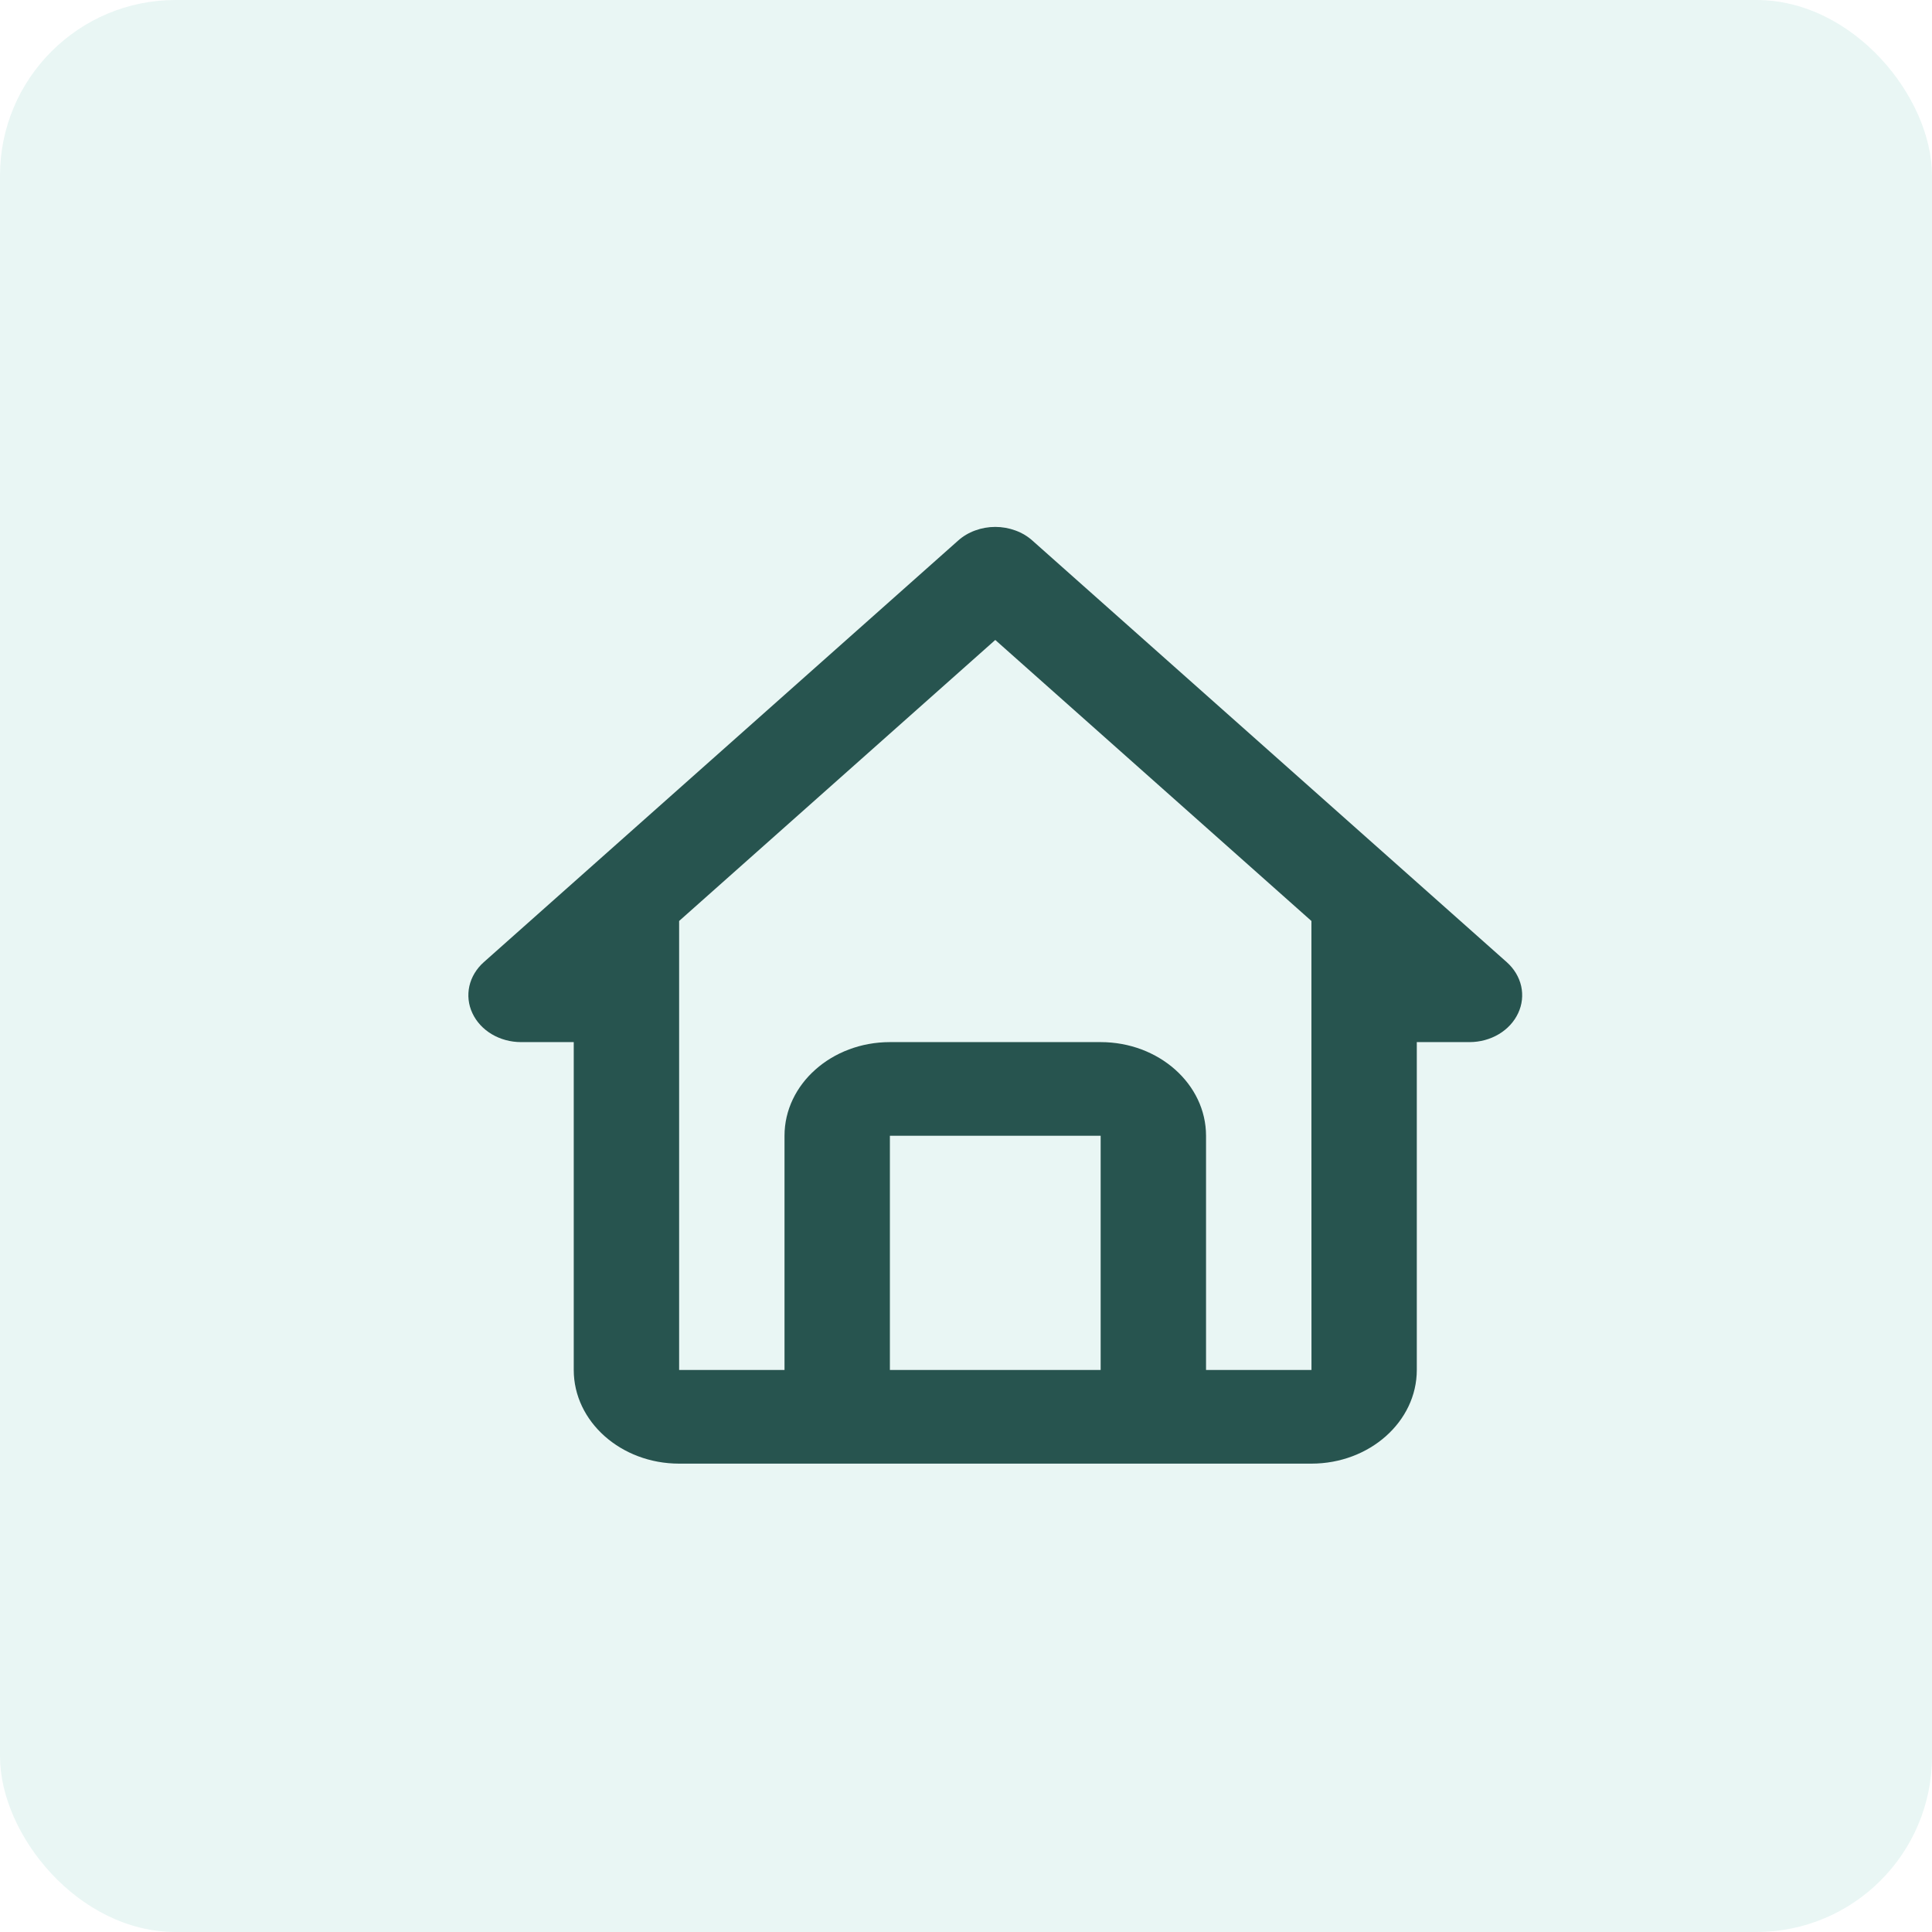 <svg width="33" height="33" viewBox="0 0 33 33" fill="none" xmlns="http://www.w3.org/2000/svg">
<rect width="33" height="33" rx="3" fill="#59B9AF" fill-opacity="0.13"/>
<path d="M8.9 17.8H9.8V23.4C9.8 24.282 10.607 25 11.6 25H22.4C23.393 25 24.2 24.282 24.2 23.4V17.8H25.1C25.278 17.8 25.452 17.753 25.6 17.665C25.748 17.577 25.863 17.452 25.931 17.306C26 17.16 26.017 16.999 25.983 16.844C25.948 16.689 25.862 16.546 25.736 16.434L17.636 9.235C17.553 9.16 17.454 9.101 17.344 9.061C17.235 9.021 17.118 9 17 9C16.882 9 16.765 9.021 16.656 9.061C16.546 9.101 16.447 9.16 16.364 9.235L8.264 16.434C8.138 16.546 8.052 16.689 8.017 16.844C7.983 16.999 8 17.16 8.069 17.306C8.137 17.452 8.252 17.577 8.4 17.665C8.548 17.753 8.722 17.8 8.9 17.8ZM15.2 23.4V19.4H18.8V23.4H15.2ZM17 10.931L22.4 15.731V19.4L22.401 23.4H20.6V19.4C20.6 18.518 19.793 17.8 18.8 17.8H15.2C14.207 17.8 13.4 18.518 13.4 19.4V23.4H11.6V15.731L17 10.931Z" fill="#27544F"/>
</svg>

